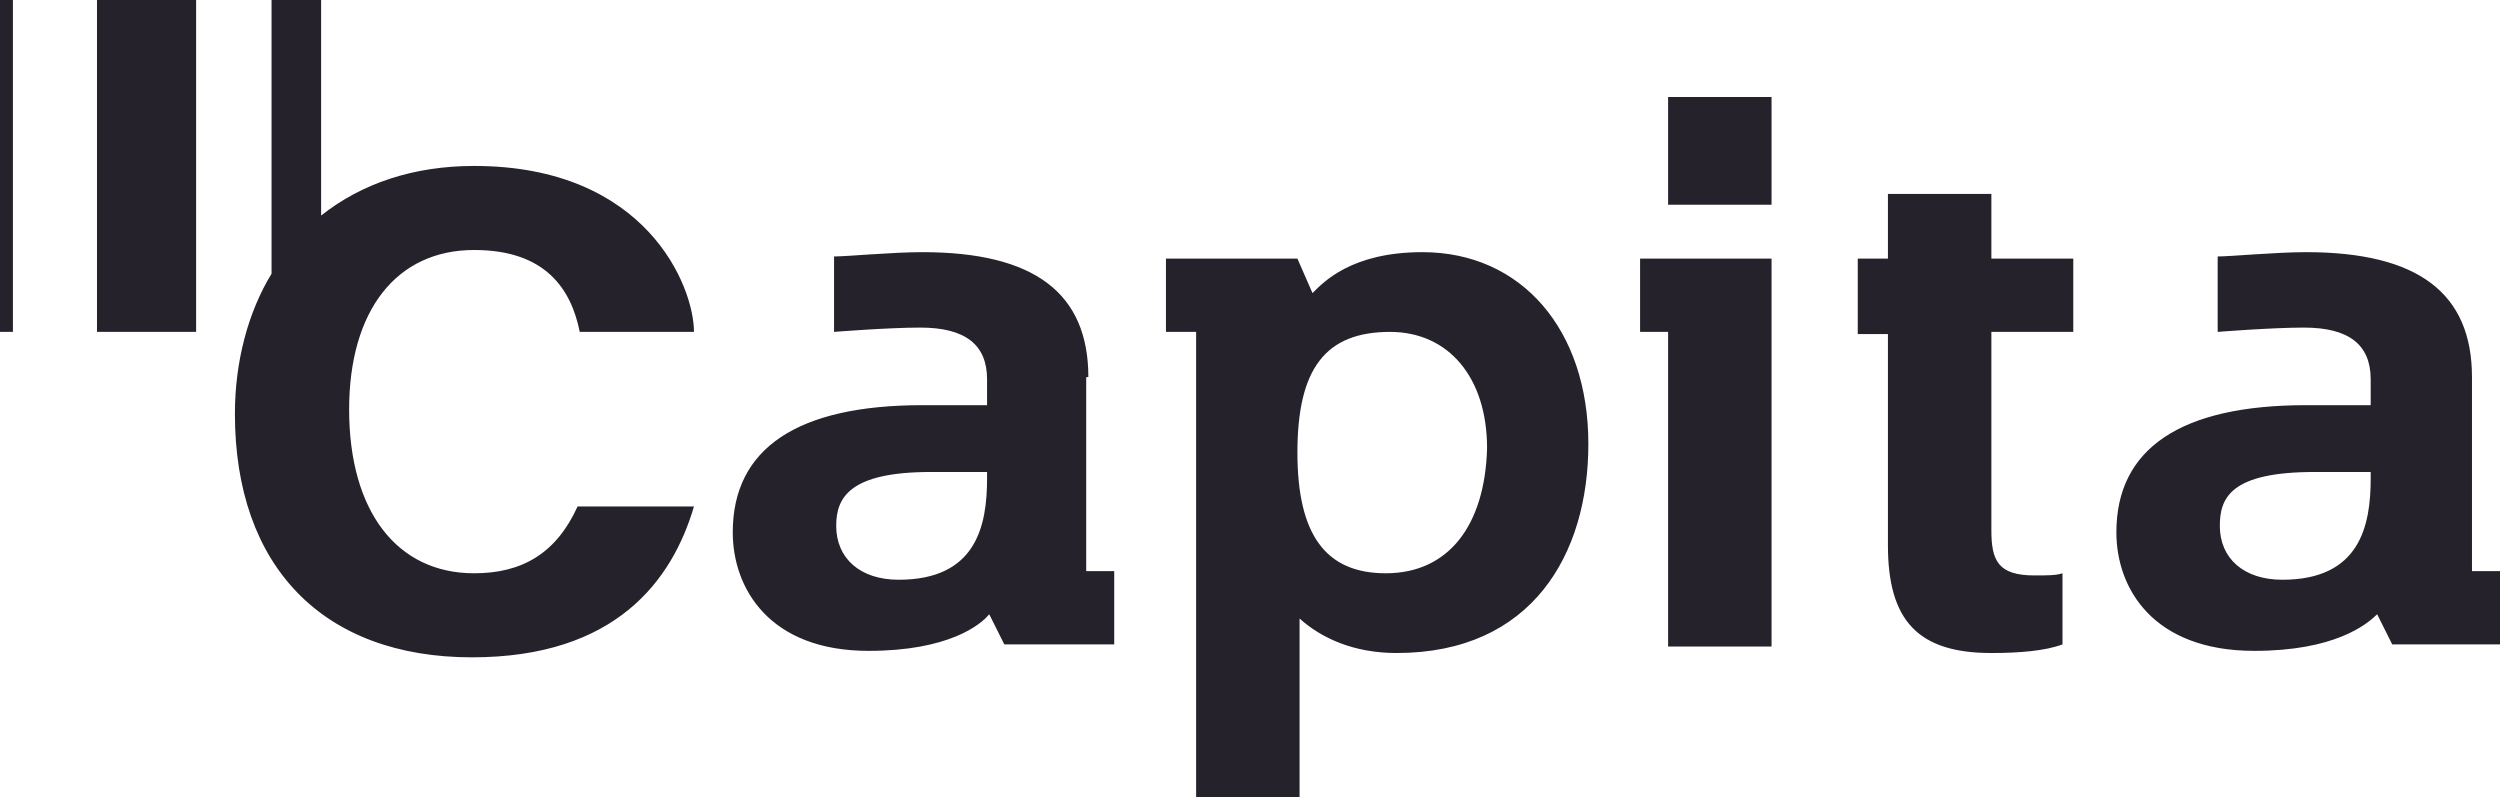 <svg xmlns="http://www.w3.org/2000/svg" width="116" height="37" viewBox="0 0 116 37">
<path fill="#25222c" d="M50.5,17.5c0-3.9-2.5-5.8-7.7-5.8c-1.4,0-3.5,0.2-4.1,0.2v3.5c0,0,2.5-0.2,4-0.2c2.1,0,3.1,0.8,3.1,2.4v1.2h-3
c-5.8,0-8.8,2-8.8,5.9c0,2.6,1.7,5.5,6.3,5.5c3.7,0,5.2-1.2,5.6-1.7l0.7,1.4l5.1,0v-3.4l-1.3,0V17.5z M45.8,22.2
c0,2.2-0.5,4.7-4.1,4.7c-1.8,0-2.9-1-2.9-2.5c0-1.3,0.6-2.5,4.4-2.5l2.6,0V22.2z M0,0h0.6v15.4H0V0z M4.5,0h4.6v15.4H4.5V0z
M16.2,19c0,4.7,2.2,7.6,5.8,7.6c2.2,0,3.8-0.9,4.8-3.1h5.4c-1,3.4-3.6,7-10.3,7c-6.9,0-11-4.2-11-11.3c0-2.4,0.6-4.7,1.7-6.5V0h2.3
v10c1.9-1.5,4.3-2.3,7.1-2.3c8,0,10.2,5.6,10.2,7.7h-5.3c-0.4-2-1.6-3.8-4.9-3.8C18.4,11.6,16.2,14.4,16.2,19z M92.4,12h3.8v3.4
h-3.8v9.2c0,1.4,0.3,2.1,2,2.1c0.6,0,1,0,1.3-0.1v3.3c-0.8,0.3-2,0.4-3.3,0.4c-3.4,0-4.8-1.5-4.8-5v-9.8h-1.4V12h1.4V9h4.8V12z
M114.7,26.5v-9c0-3.9-2.5-5.8-7.7-5.8c-1.4,0-3.5,0.2-4.1,0.2v3.5c0,0,2.5-0.2,4-0.2c2.1,0,3.1,0.8,3.1,2.4v1.2h-3
c-5.8,0-8.8,2-8.8,5.9c0,2.6,1.7,5.5,6.4,5.5c3.7,0,5.2-1.2,5.7-1.7l0.7,1.4l5.1,0v-3.4L114.7,26.5z M110,22.2
c0,2.2-0.5,4.7-4.1,4.7c-1.8,0-2.9-1-2.9-2.5c0-1.3,0.5-2.5,4.4-2.5l2.6,0V22.2z M76.1,12h6.1V30h-4.8V15.4h-1.3V12z M77.4,4.5h4.8
v5h-4.8V4.5z M66,11.7c-3.3,0-4.6,1.4-5.1,1.9L60.2,12h-6.1v3.4h1.4V37h4.8v-8.3c1,0.9,2.5,1.6,4.5,1.6c6.3,0,8.9-4.6,8.9-9.7
C73.7,15.3,70.6,11.7,66,11.7z M64.3,26.6c-2.8,0-4.1-1.8-4.1-5.6c0-3.9,1.3-5.6,4.3-5.6c2.7,0,4.5,2.1,4.5,5.4
C68.9,24.4,67.2,26.6,64.3,26.6z"/>
</svg>